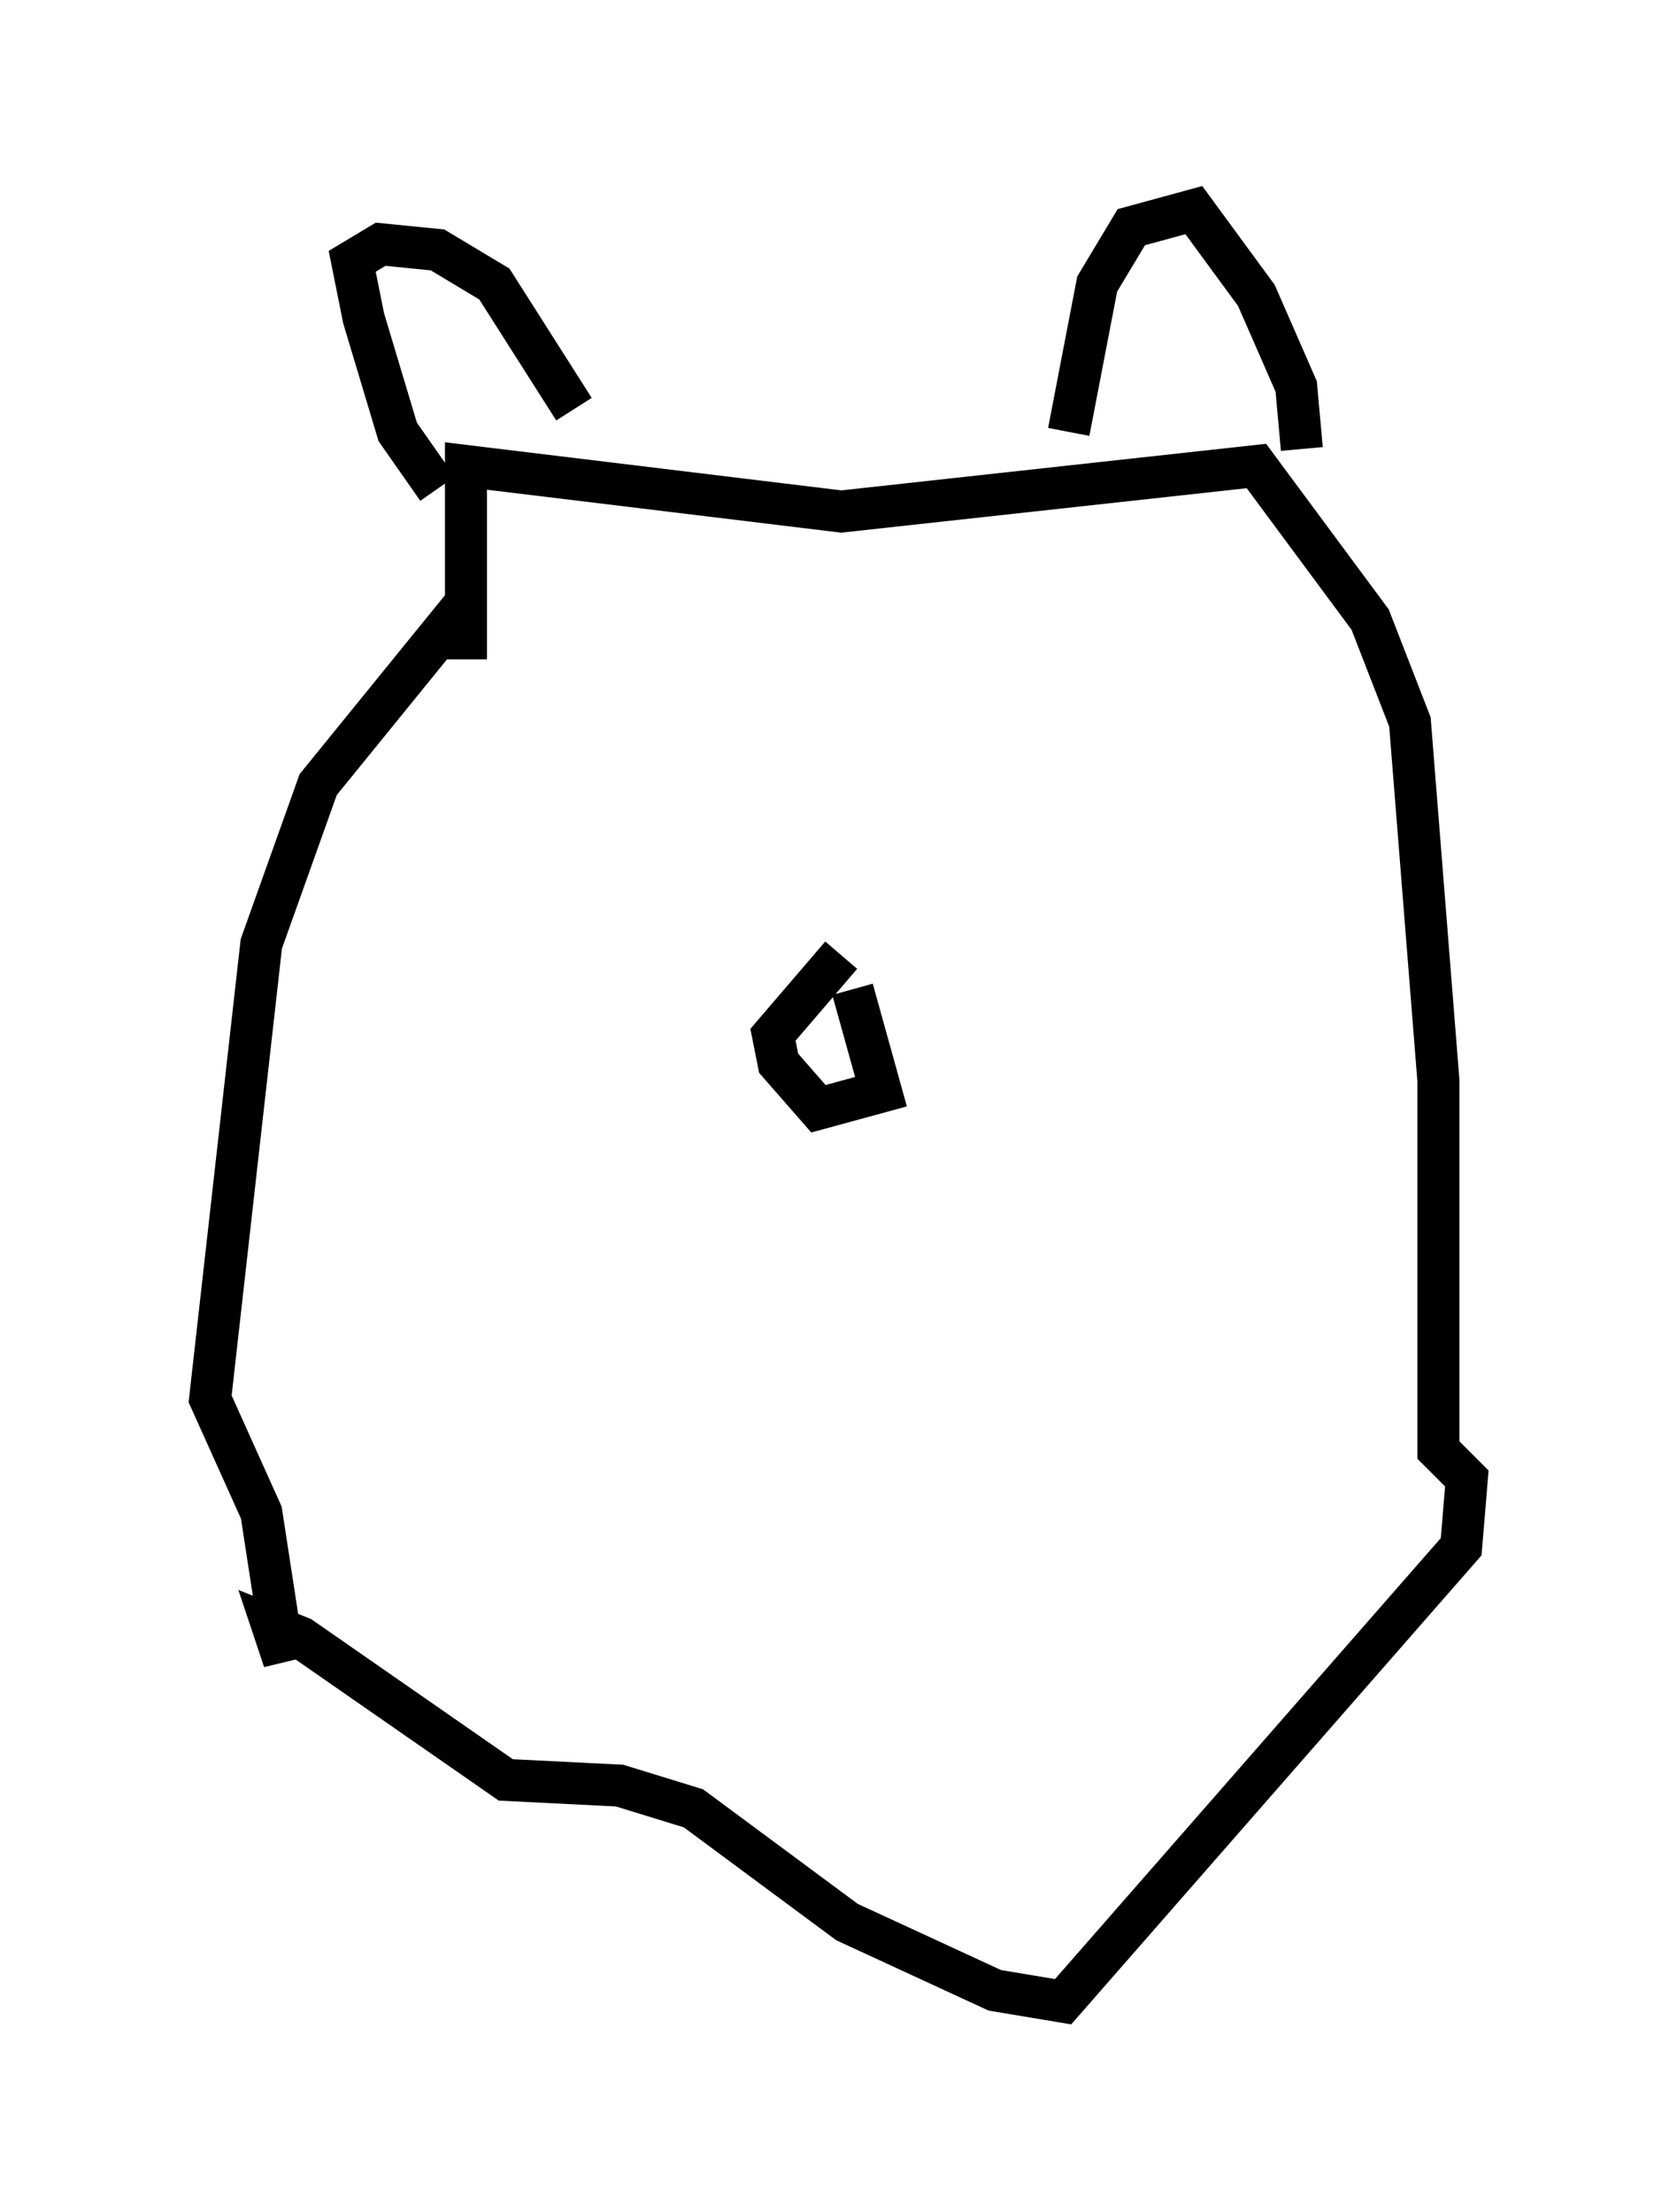 <?xml version="1.0" encoding="utf-8" ?>
<svg baseProfile="full" height="52.625" version="1.1" width="39.905" xmlns="http://www.w3.org/2000/svg" xmlns:ev="http://www.w3.org/2001/xml-events" xmlns:xlink="http://www.w3.org/1999/xlink"><defs /><rect fill="white" height="52.625" width="39.905" x="0" y="0" /><path d="M11.901, 13.931 m-0.812, 0.406 l-3.518, 4.33 -1.353, 3.789 l-1.218, 10.825 1.218, 2.706 l0.541, 3.518 -0.271, -0.812 l0.677, 0.271 4.871, 3.383 l2.706, 0.135 1.759, 0.541 l3.654, 2.706 3.518, 1.624 l1.624, 0.271 9.472, -10.825 l0.135, -1.624 -0.677, -0.677 l0.0, -8.796 -0.677, -8.525 l-0.947, -2.436 -2.706, -3.654 l-9.878, 1.083 -8.931, -1.083 l0.0, 4.601 m-0.677, -4.059 l-0.947, -1.353 -0.812, -2.706 l-0.271, -1.353 0.677, -0.406 l1.353, 0.135 1.353, 0.812 l1.894, 2.977 m11.773, 0.541 l0.677, -3.518 0.812, -1.353 l1.488, -0.406 1.488, 2.03 l0.947, 2.165 0.135, 1.488 m-10.961, 12.043 l-1.624, 1.894 0.135, 0.677 l0.947, 1.083 1.488, -0.406 l-0.677, -2.436 " fill="none" stroke="black" stroke-width="1" /></svg>